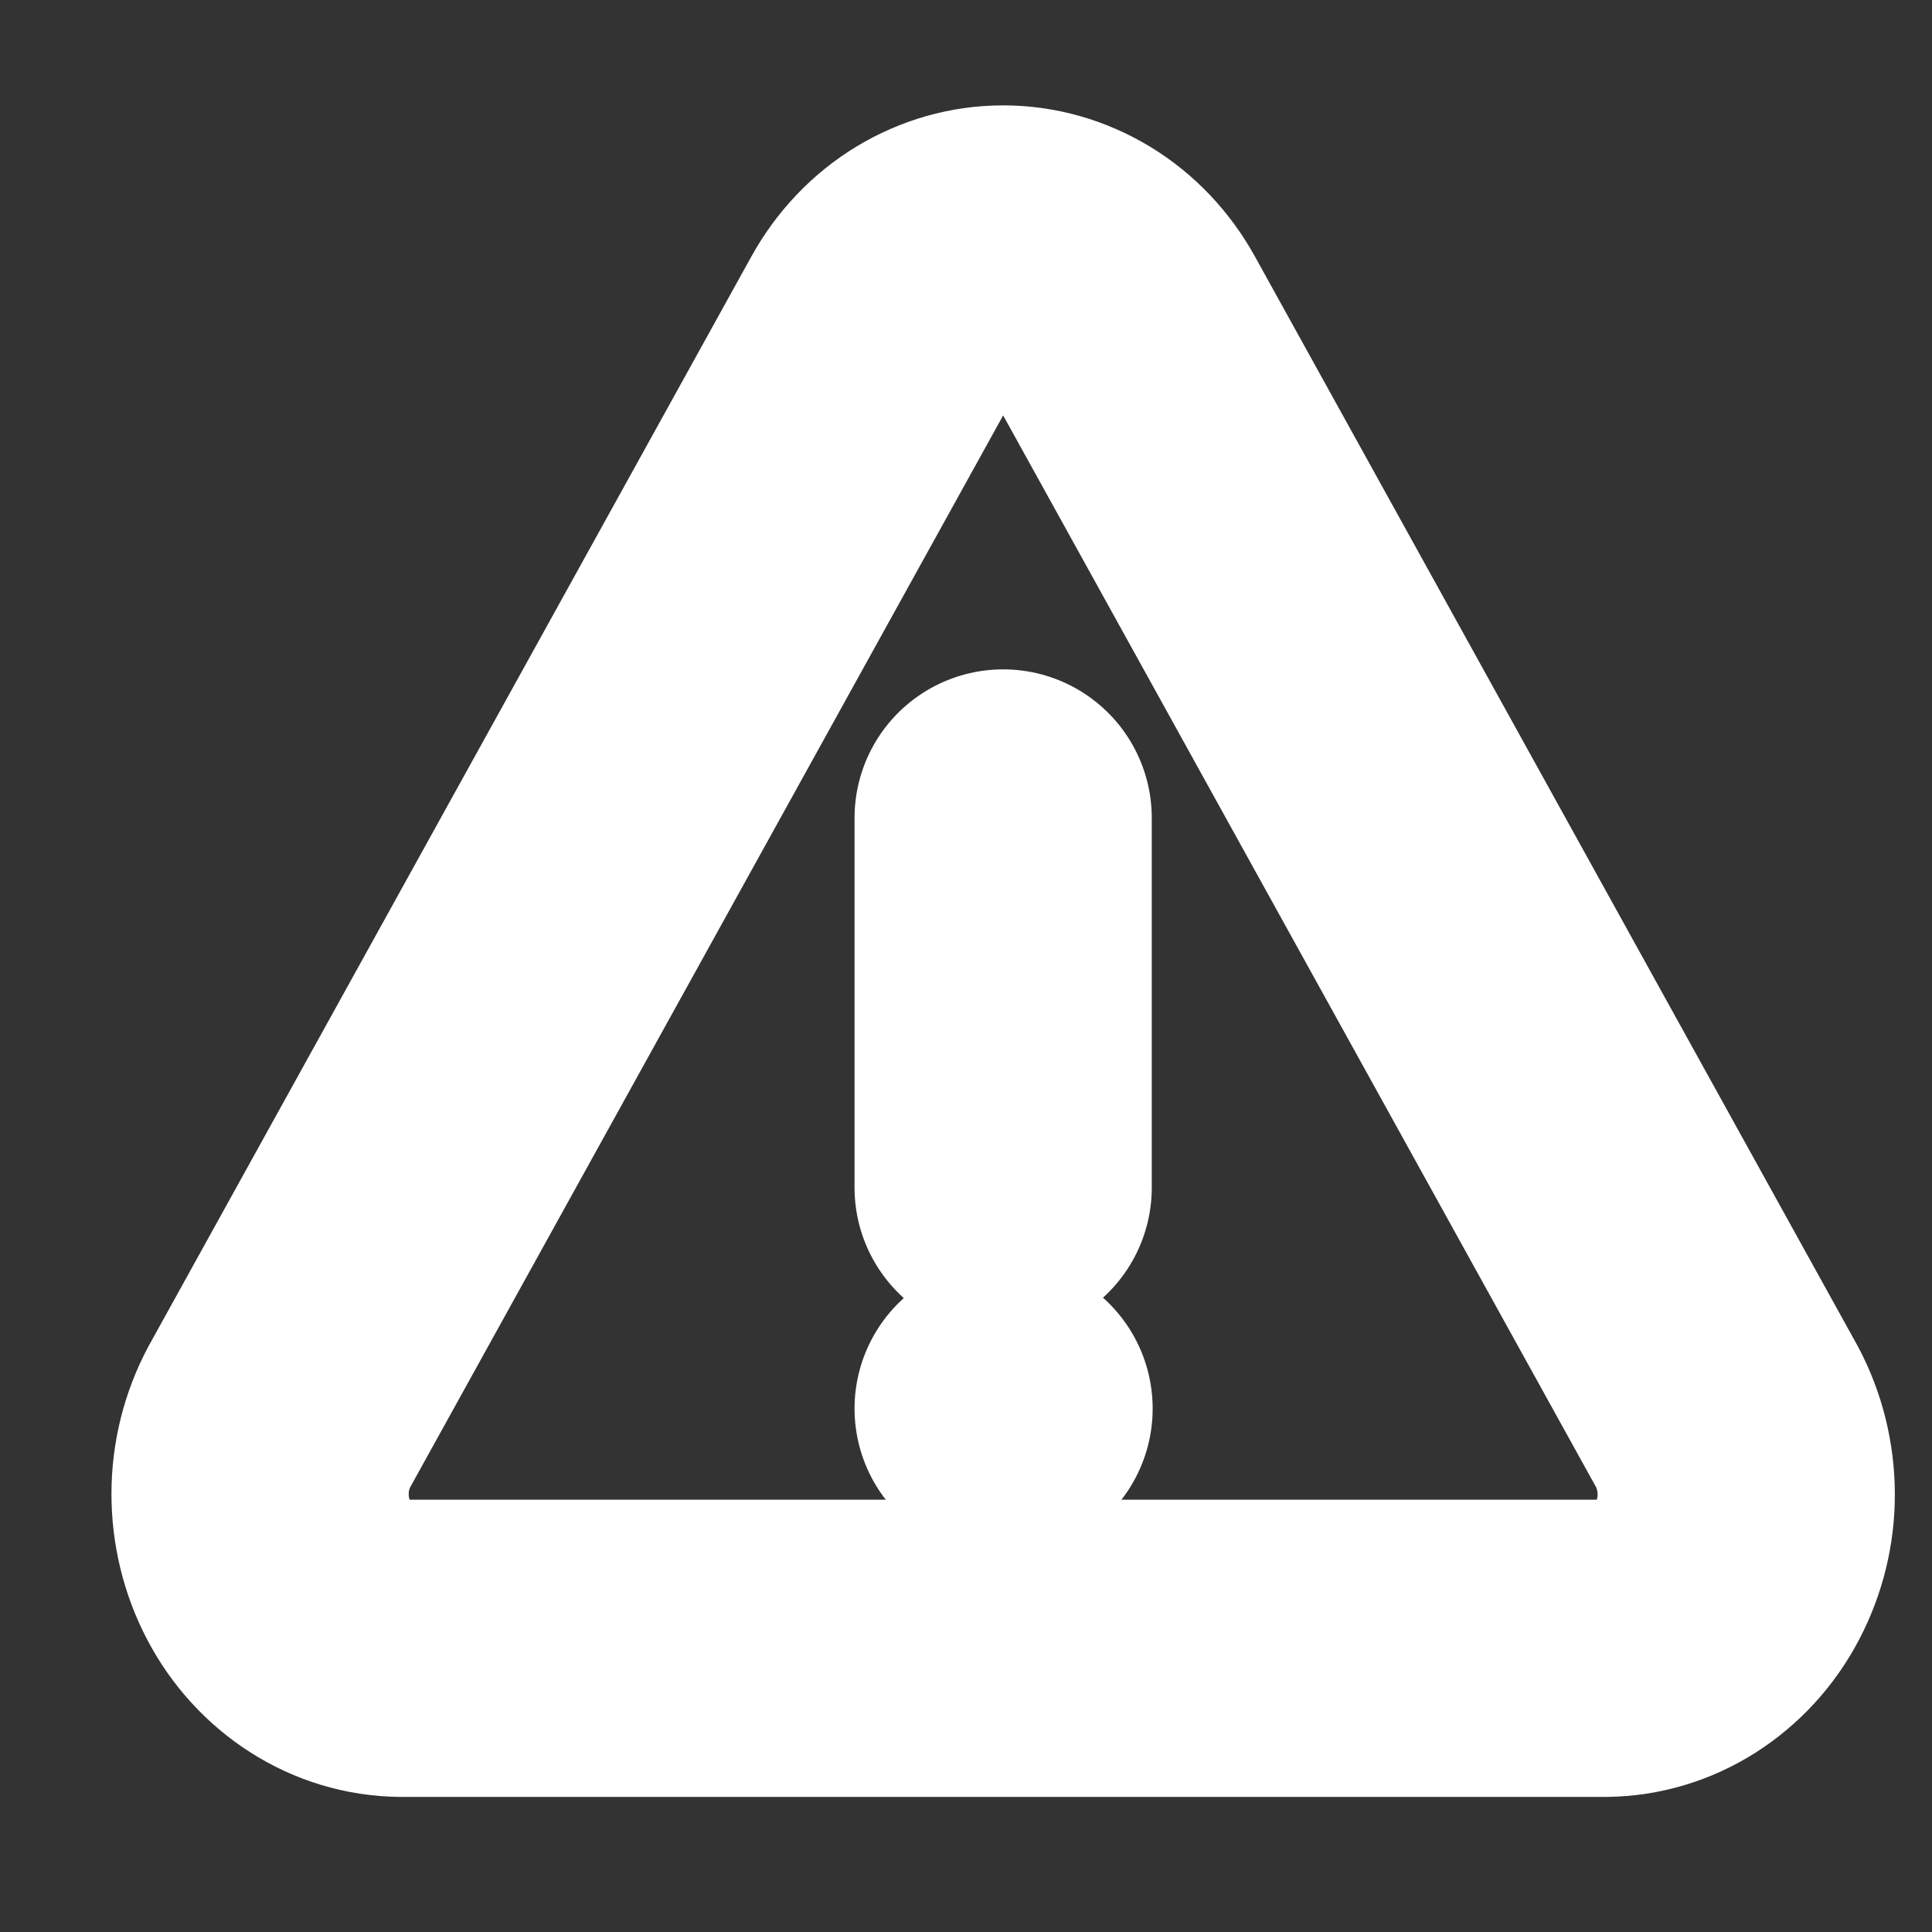 <svg fill="none" height="13" viewBox="0 0 13 13" width="13" xmlns="http://www.w3.org/2000/svg">
    <rect x="0" y="0" width="13" height="13" fill="#333333" stroke="none"/>
    <path d="M5.932 2.208L1.878 9.536C1.795 9.693 1.75 9.87 1.75 10.052C1.75 10.232 1.793 10.41 1.876 10.568C1.958 10.725 2.078 10.856 2.222 10.948C2.366 11.04 2.529 11.089 2.697 11.091H10.803C10.97 11.089 11.134 11.04 11.278 10.948C11.422 10.856 11.542 10.725 11.624 10.568C11.707 10.41 11.751 10.232 11.75 10.052C11.749 9.87 11.705 9.693 11.622 9.536L7.568 2.208C7.483 2.055 7.363 1.929 7.22 1.842C7.076 1.755 6.915 1.709 6.75 1.709C6.585 1.709 6.424 1.755 6.28 1.842C6.137 1.929 6.017 2.055 5.932 2.208Z"
          stroke="white" stroke-linecap="round" stroke-linejoin="round" stroke-width="2"/>
    <path d="M6.75 5.504V7.991" stroke="white" stroke-linecap="round" stroke-linejoin="round" stroke-width="2"/>
    <path d="M6.75 9.478H6.756" stroke="white" stroke-linecap="round" stroke-linejoin="round" stroke-width="2"/>
</svg>
